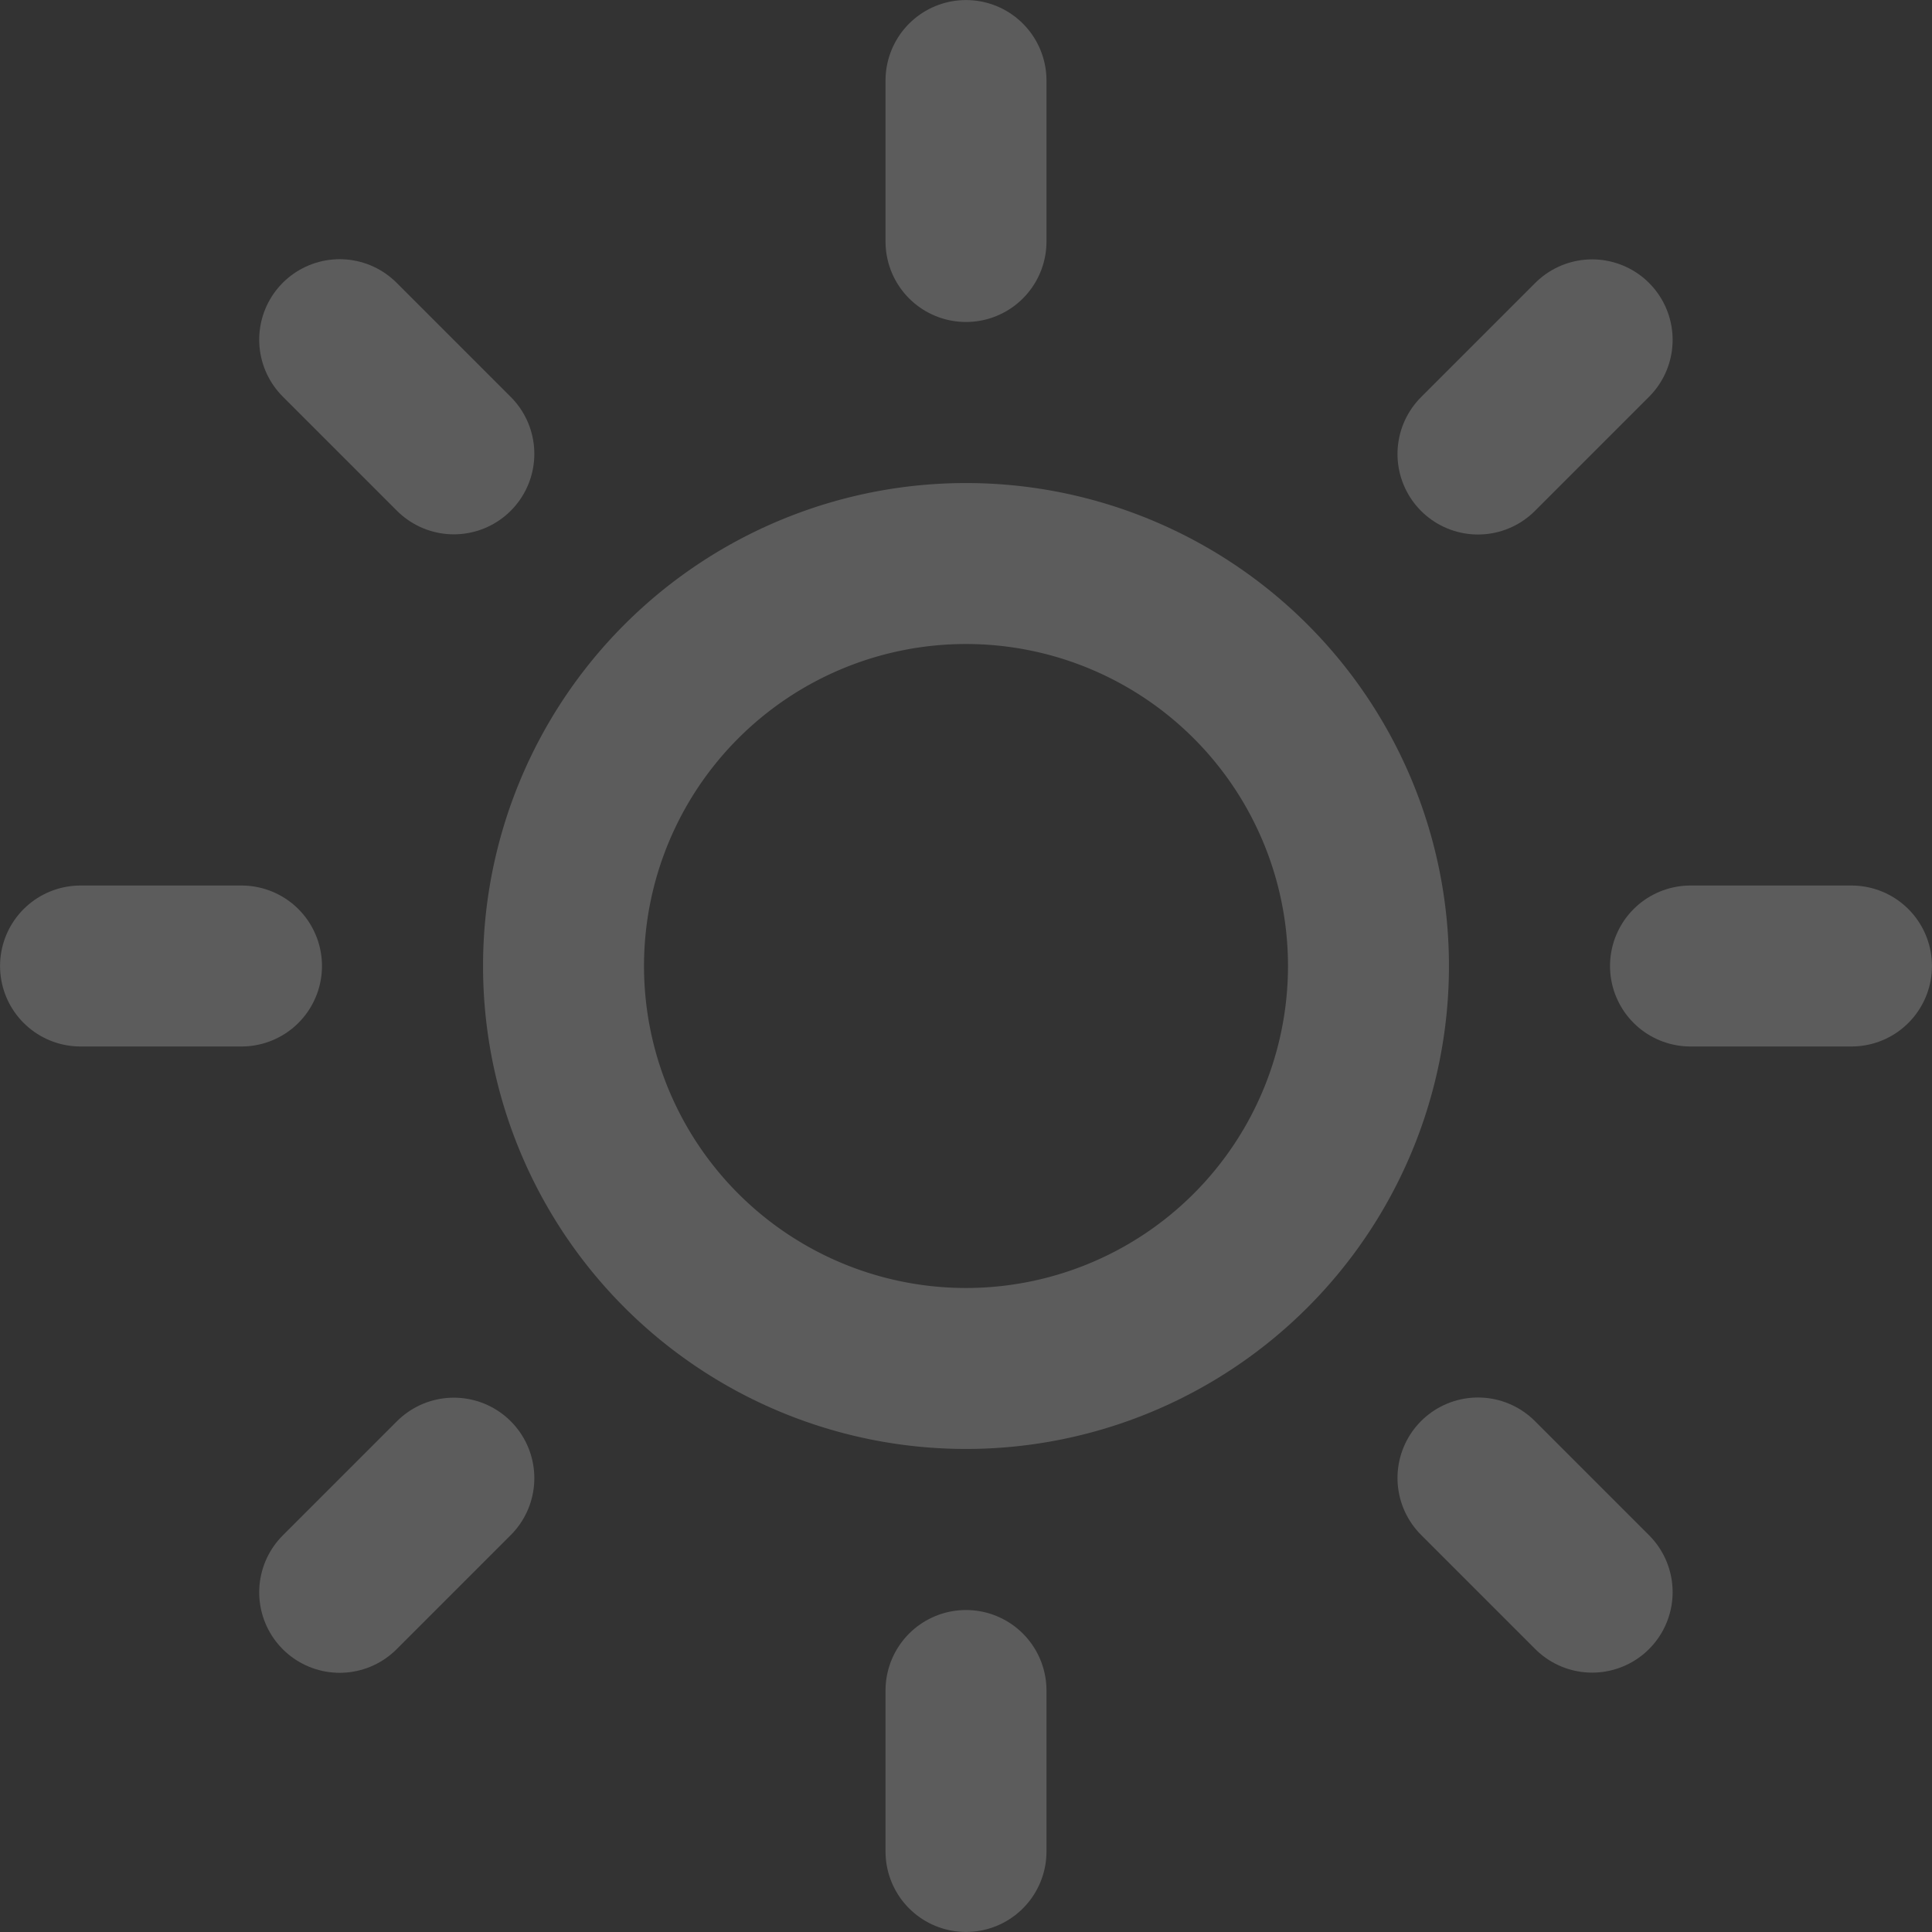 <svg xmlns="http://www.w3.org/2000/svg" width="22" height="22" viewBox="0 0 22 22"><rect x="0" y="0" width="22" height="22" fill="#333333" stroke="none"/><g opacity="0.2"><path d="M15.583,11A4.583,4.583,0,1,1,11,6.417,4.583,4.583,0,0,1,15.583,11Z" fill="none" stroke="#fff" stroke-linecap="round" stroke-linejoin="round" stroke-width="1.833"/><path d="M11,.917V2.75" fill="none" stroke="#fff" stroke-linecap="round" stroke-linejoin="round" stroke-width="1.833"/><path d="M11,19.25v1.833" fill="none" stroke="#fff" stroke-linecap="round" stroke-linejoin="round" stroke-width="1.833"/><path d="M3.868,3.868l1.3,1.3" fill="none" stroke="#fff" stroke-linecap="round" stroke-linejoin="round" stroke-width="1.833"/><path d="M16.83,16.83l1.3,1.3" fill="none" stroke="#fff" stroke-linecap="round" stroke-linejoin="round" stroke-width="1.833"/><path d="M.917,11H2.75" fill="none" stroke="#fff" stroke-linecap="round" stroke-linejoin="round" stroke-width="1.833"/><path d="M19.25,11h1.833" fill="none" stroke="#fff" stroke-linecap="round" stroke-linejoin="round" stroke-width="1.833"/><path d="M3.868,18.132l1.3-1.3" fill="none" stroke="#fff" stroke-linecap="round" stroke-linejoin="round" stroke-width="1.833"/><path d="M16.83,5.17l1.3-1.3" fill="none" stroke="#fff" stroke-linecap="round" stroke-linejoin="round" stroke-width="1.833"/></g></svg>